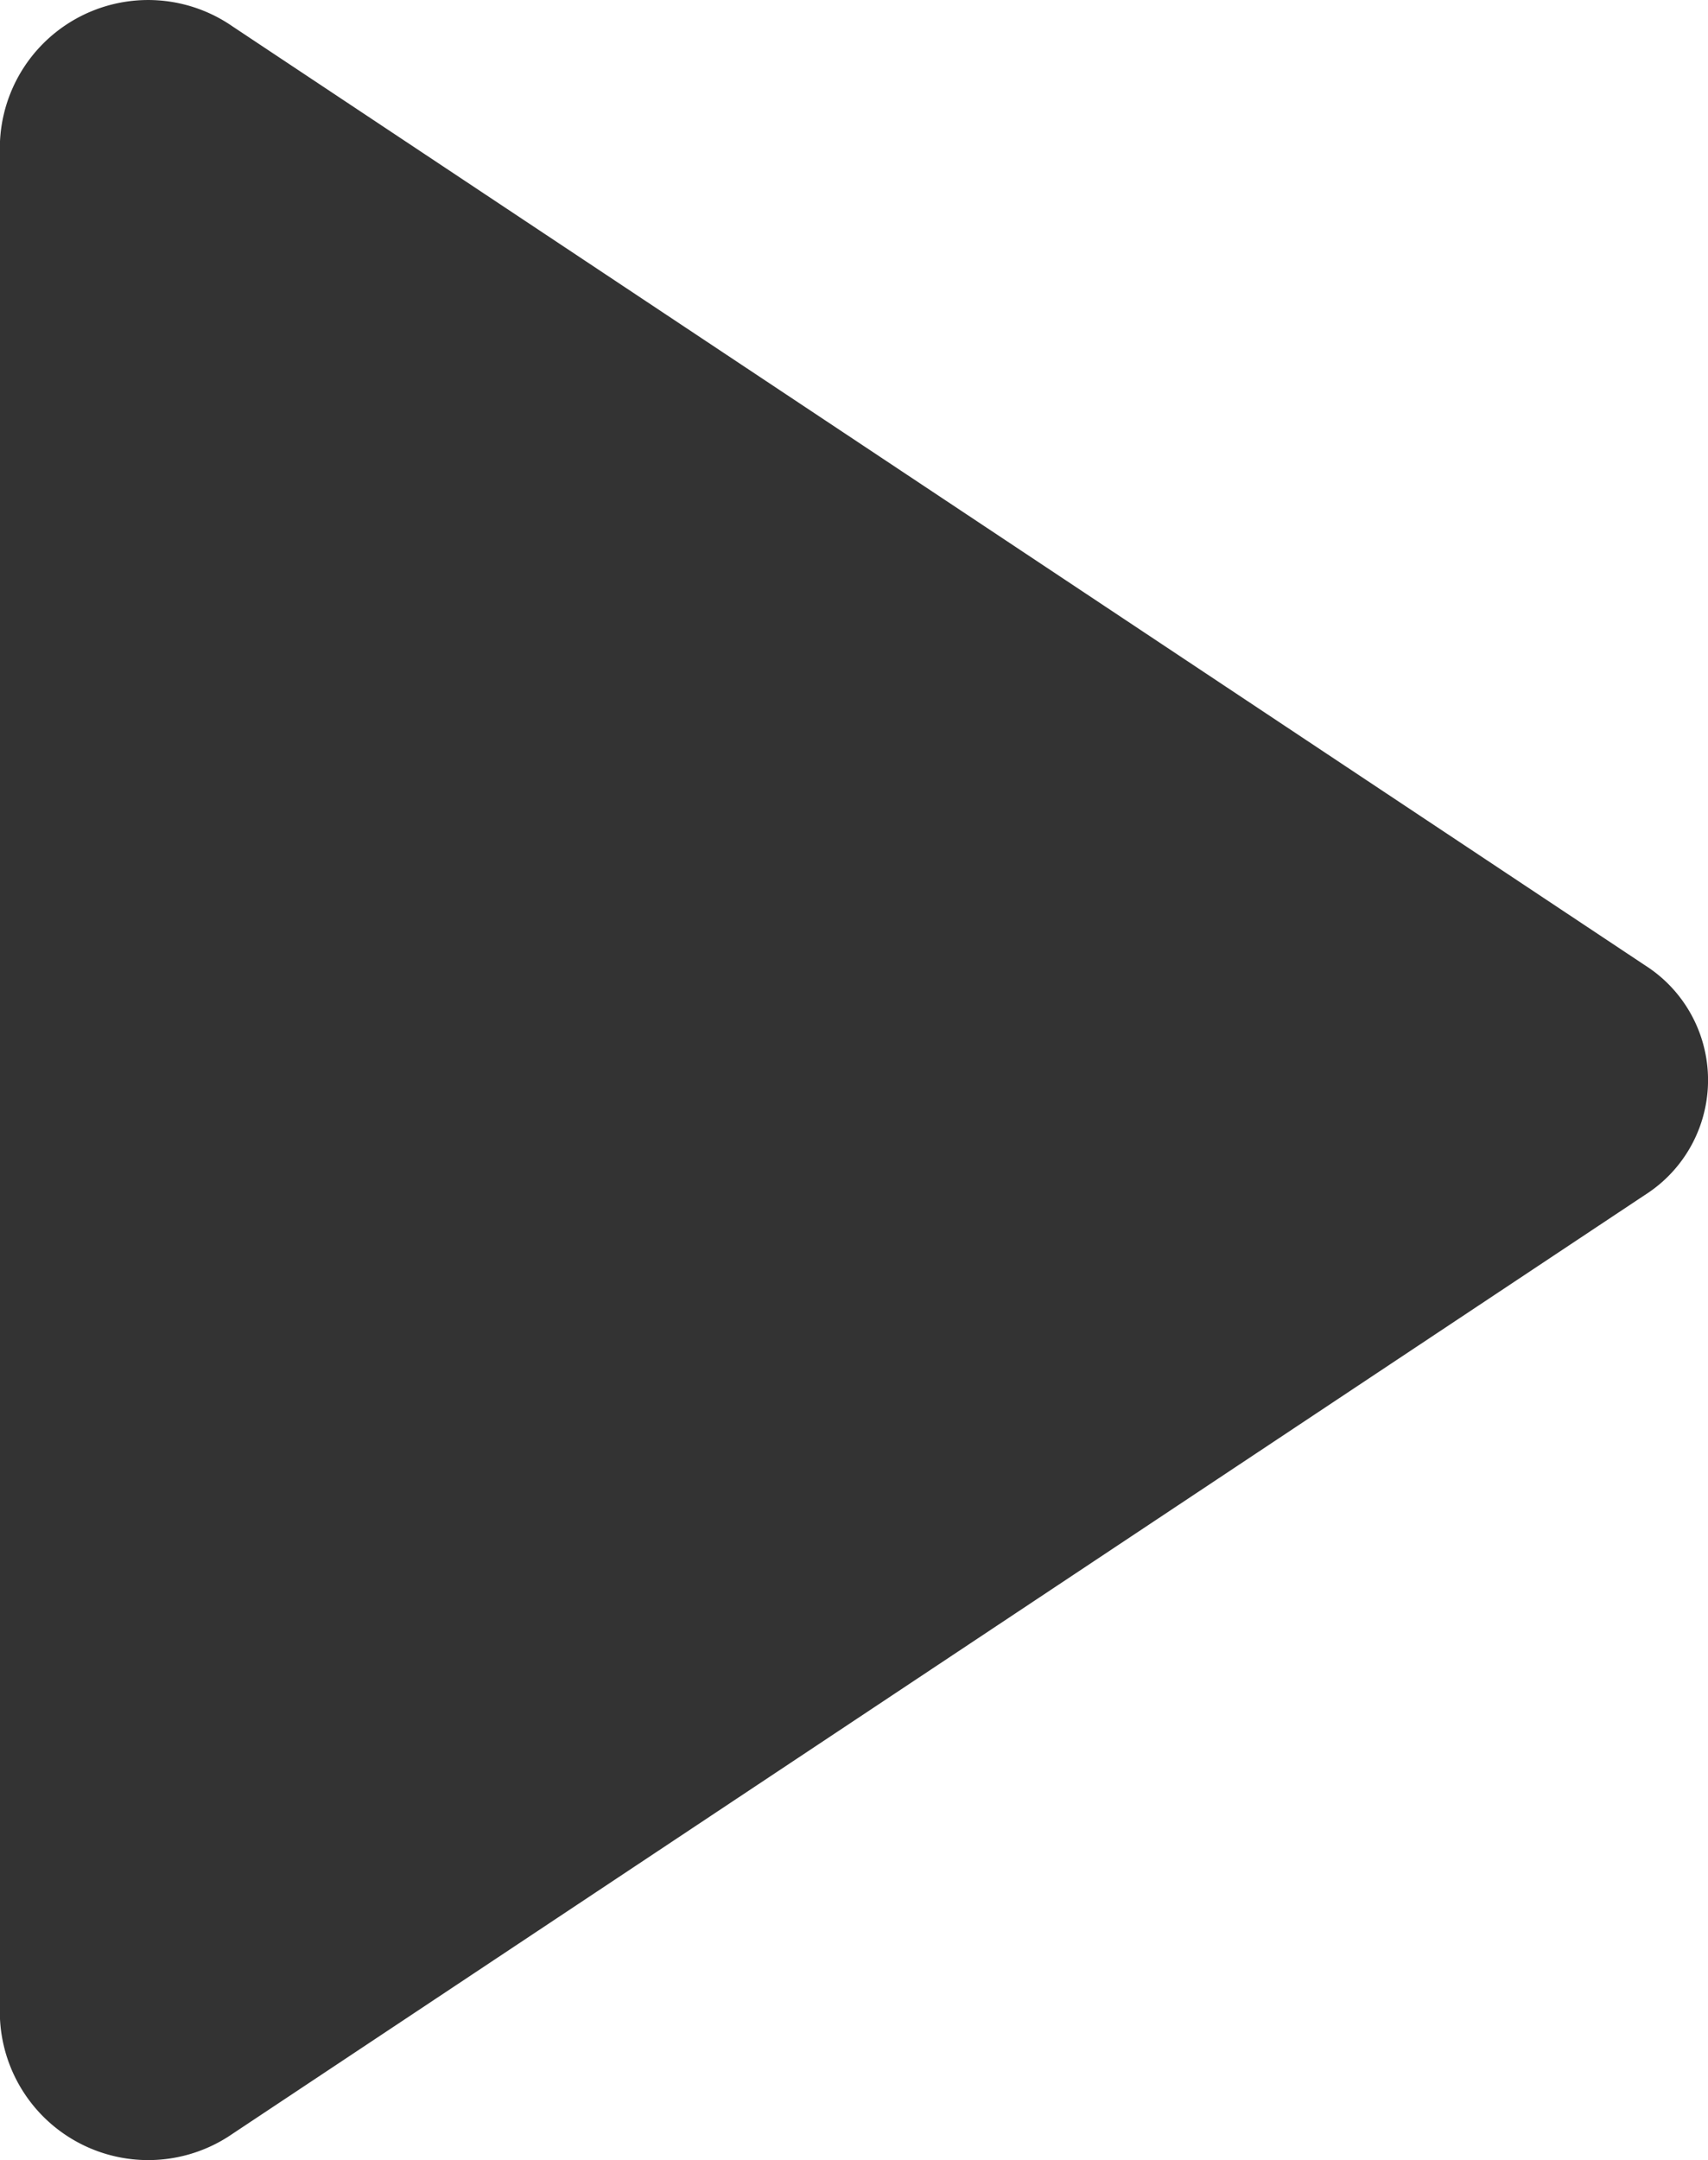 <svg xmlns="http://www.w3.org/2000/svg" width="17" height="21.489" viewBox="0 0 17 21.489">
  <path id="ctrl_btn_mini_play" d="M772.373,1064.53l-14.058,9.34a1.477,1.477,0,0,1-2.315-1.142v-18.68a1.476,1.476,0,0,1,2.315-1.142l14.058,9.34a1.353,1.353,0,0,1,0,2.284Z" transform="translate(-756 -1052.643)" fill="#333"/>
</svg>

